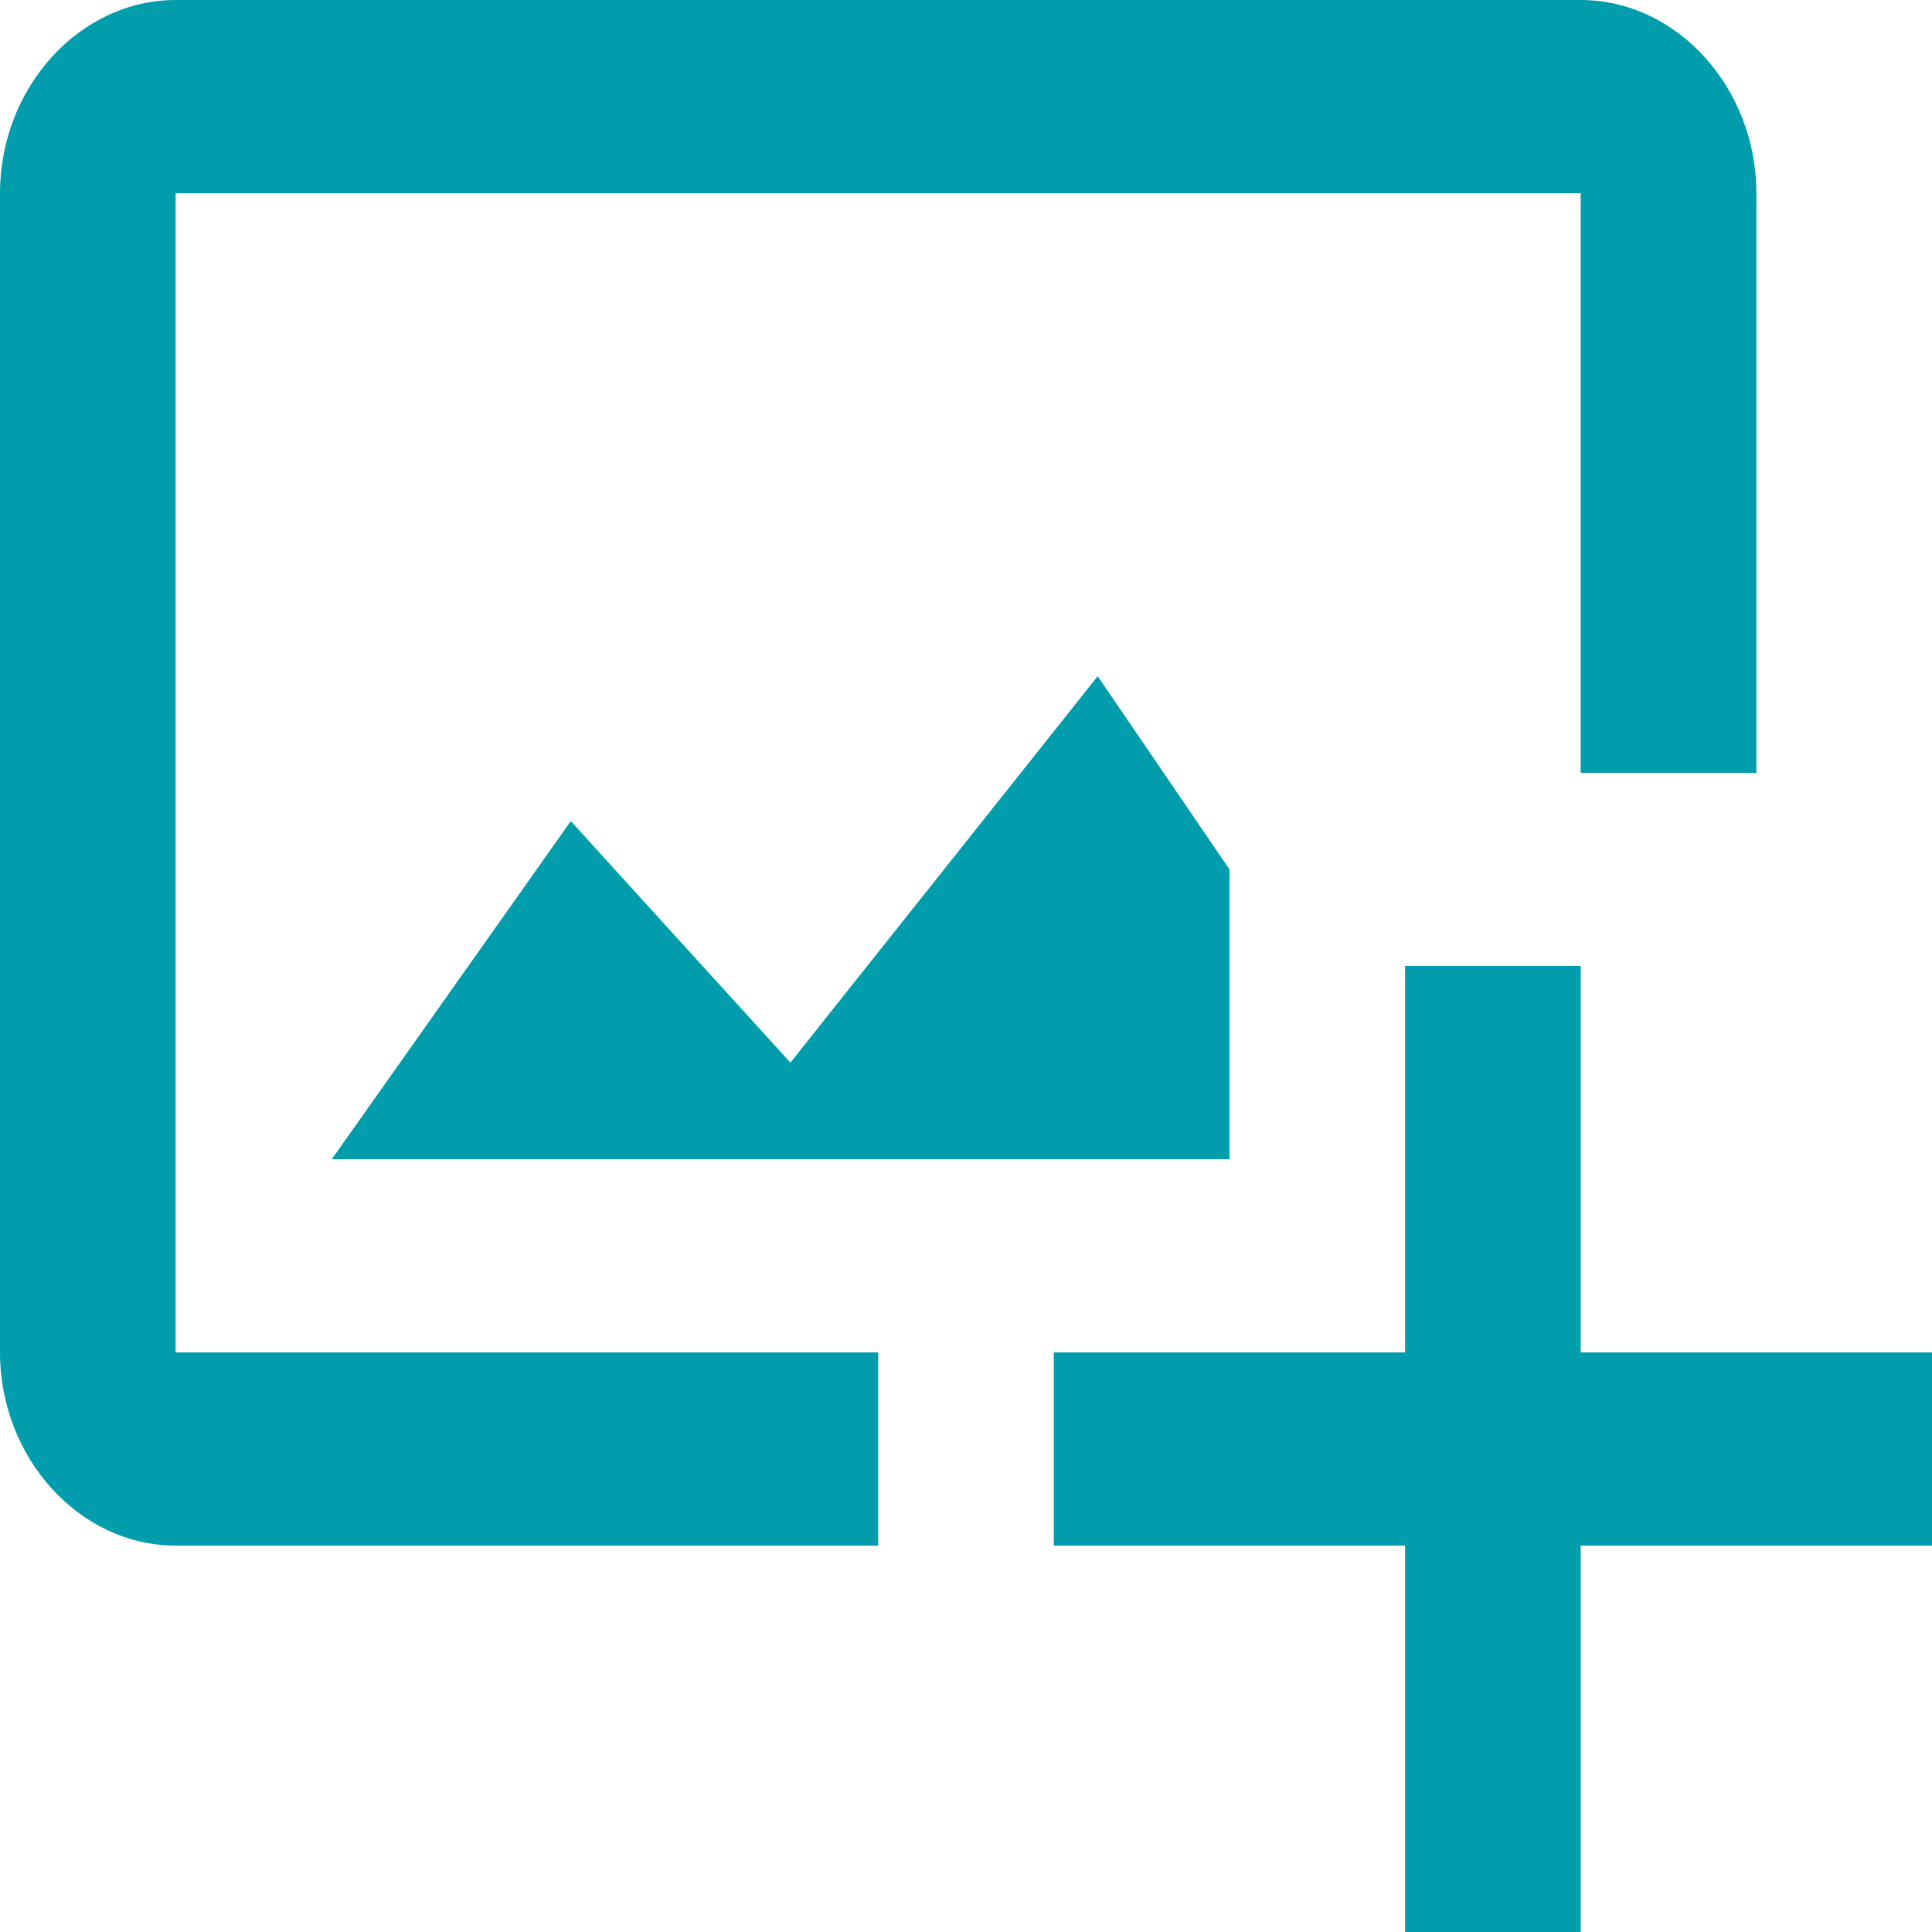 <?xml version="1.0" encoding="UTF-8"?>
<svg width="18px" height="18px" viewBox="0 0 18 18" version="1.1" xmlns="http://www.w3.org/2000/svg" xmlns:xlink="http://www.w3.org/1999/xlink">
    <!-- Generator: sketchtool 59.1 (101010) - https://sketch.com -->
    <title>AB527F35-498E-457A-B78A-5E4A0519A932</title>
    <desc>Created with sketchtool.</desc>
    <g id="Assets-and-UI-Elements" stroke="none" stroke-width="1" fill="none" fill-rule="evenodd">
        <g id="Assest-ans-UI-Element" transform="translate(-154, -1006)" fill="#019DAC" fill-rule="nonzero">
            <path d="M155.636,1006 C154.742,1006 154,1006.816 154,1007.8 L154,1018.6 C154,1019.584 154.742,1020.4 155.636,1020.4 L162.182,1020.4 L162.182,1018.6 L155.636,1018.6 L155.636,1007.8 L168.727,1007.8 L168.727,1013.2 L170.364,1013.2 L170.364,1007.8 C170.364,1006.816 169.622,1006 168.727,1006 L155.636,1006 Z M164.227,1012.3 L161.364,1015.9 L159.318,1013.65 L157.091,1016.8 L165.455,1016.8 L165.455,1014.1 L164.227,1012.3 Z M167.091,1015 L167.091,1018.6 L163.818,1018.6 L163.818,1020.4 L167.091,1020.4 L167.091,1024 L168.727,1024 L168.727,1020.4 L172,1020.4 L172,1018.6 L168.727,1018.6 L168.727,1015 L167.091,1015 Z" id="Shape-3"></path>
        </g>
    </g>
</svg>